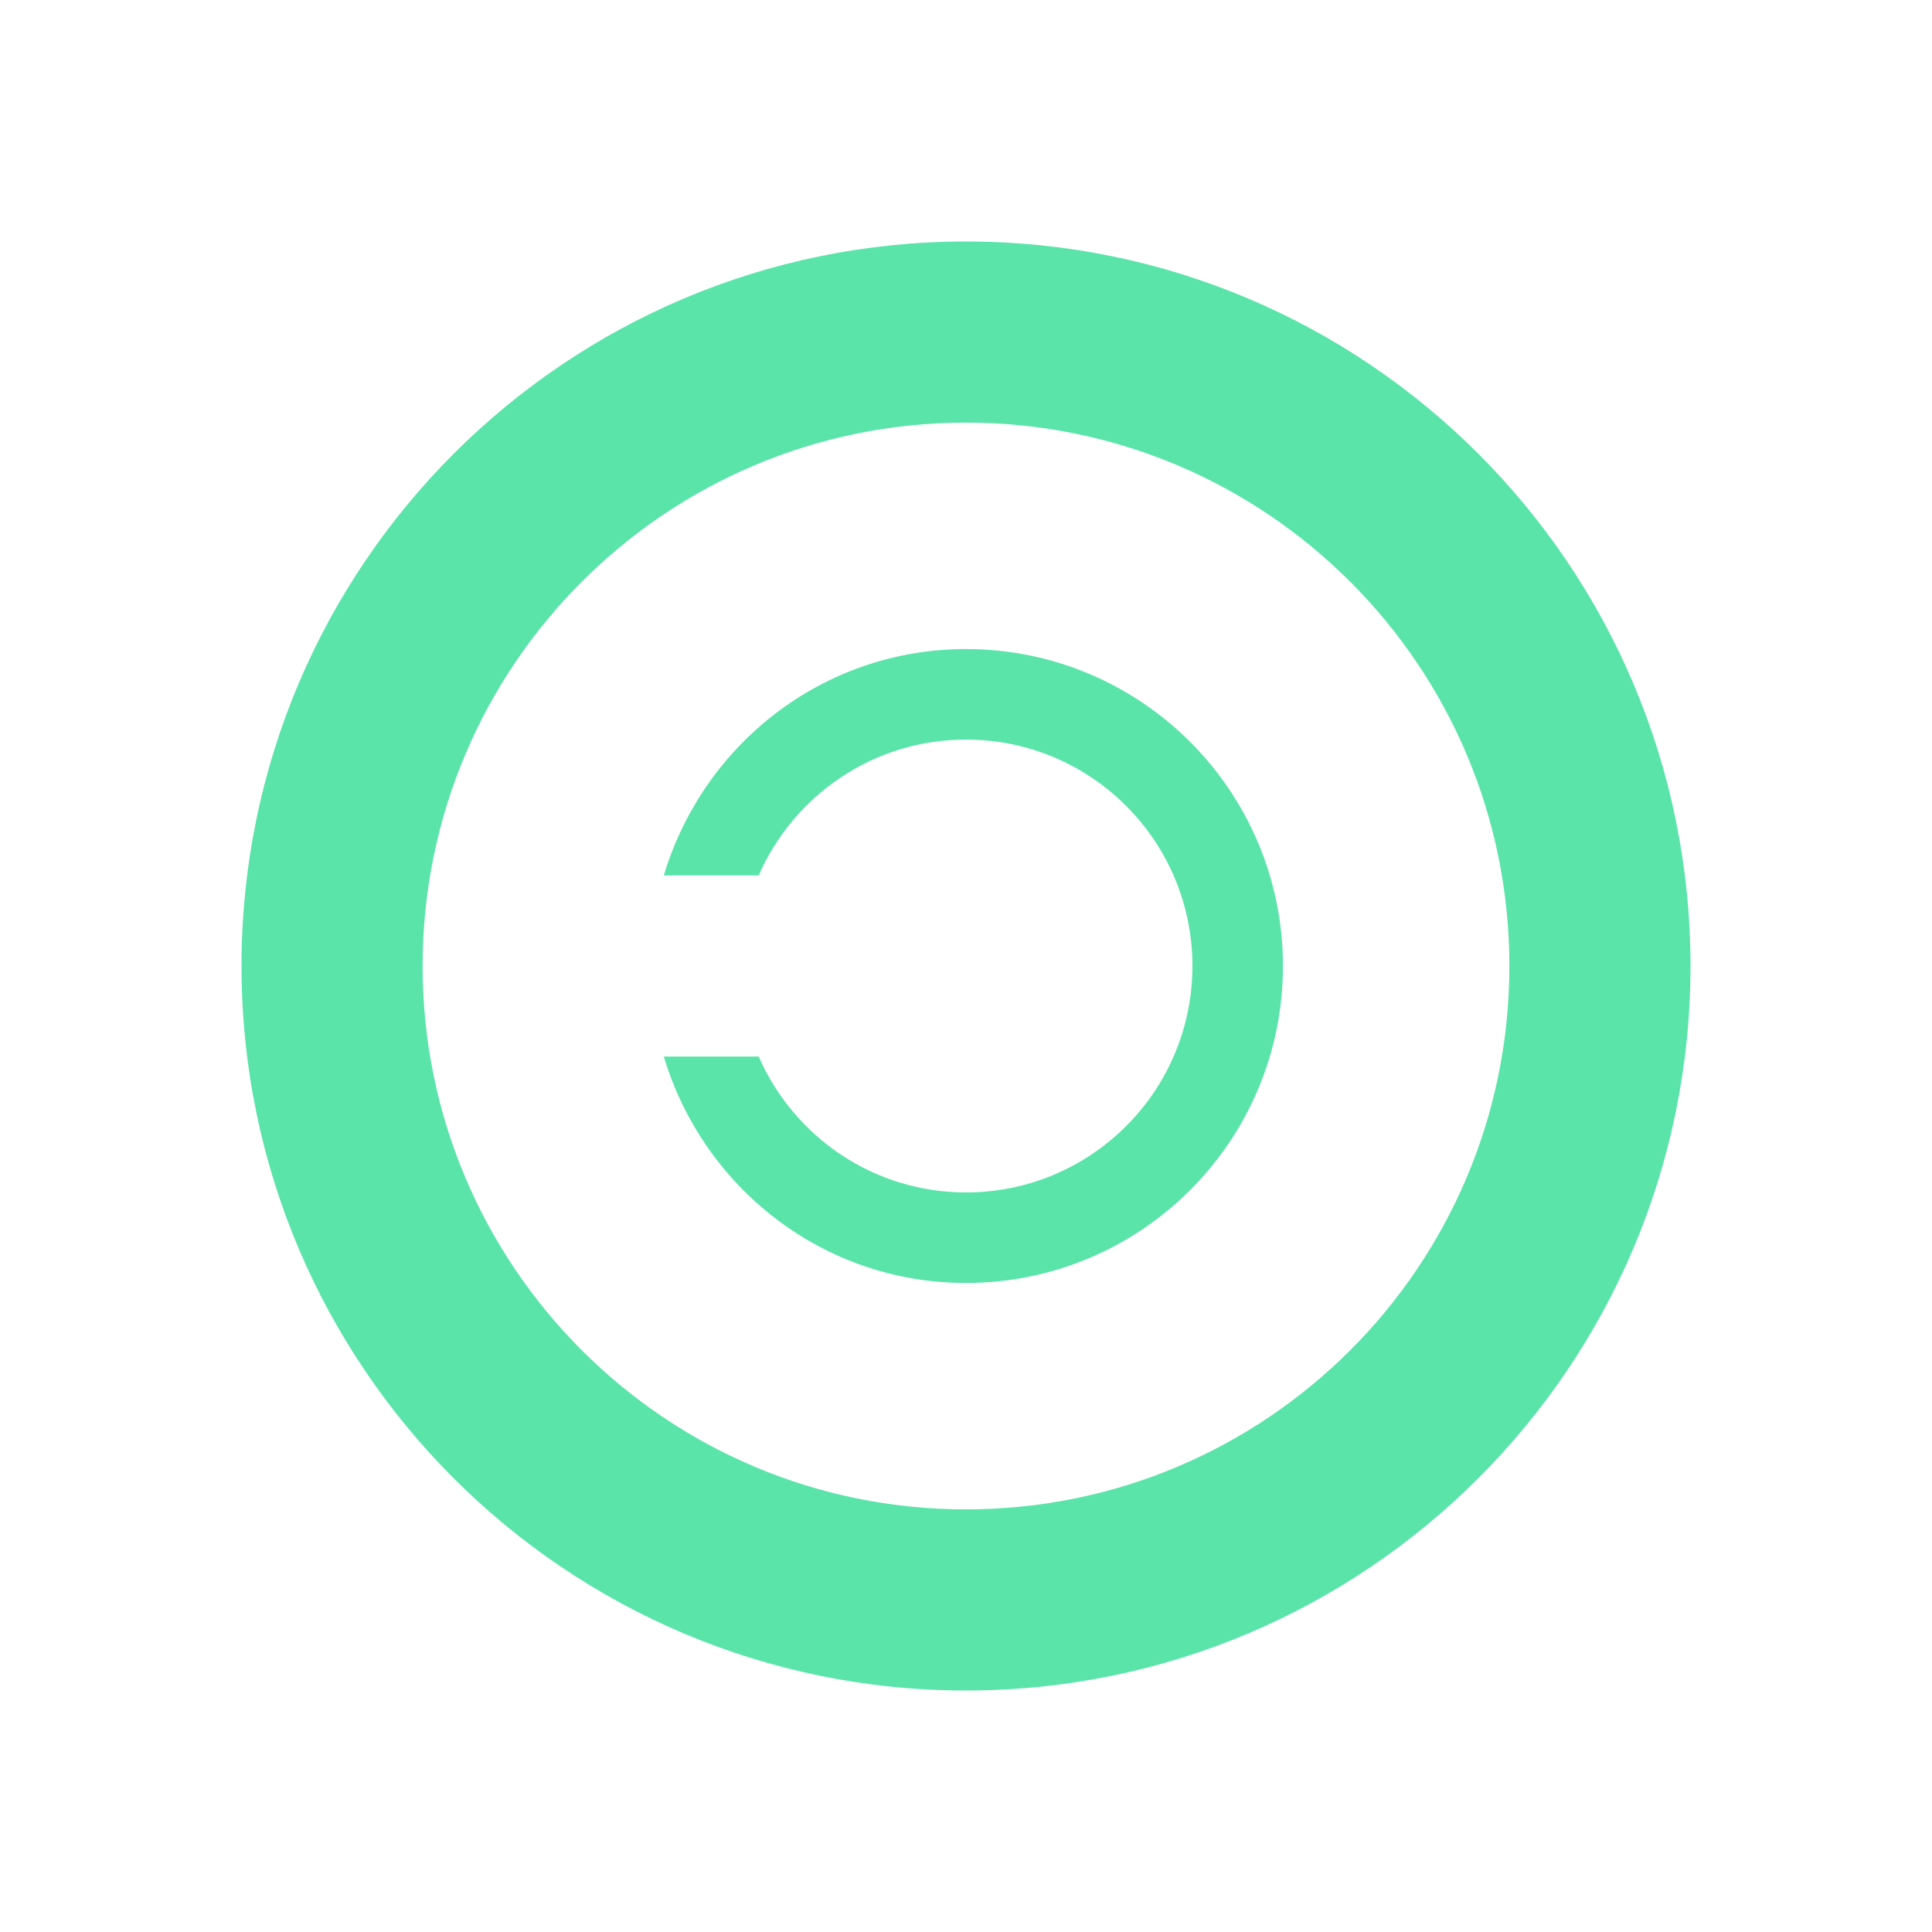 <svg width="72" height="72" viewBox="0 0 72 72" fill="none" xmlns="http://www.w3.org/2000/svg">
<path id="Combined Shape" fill-rule="evenodd" clip-rule="evenodd" d="M36 63C21.089 63 9 50.911 9 36C9 21.089 21.089 9 36 9C50.911 9 63 21.089 63 36C63 50.911 50.911 63 36 63ZM36 56.25C47.185 56.25 56.25 47.185 56.25 36C56.25 24.815 47.185 15.75 36 15.75C24.815 15.75 15.75 24.815 15.75 36C15.75 47.185 24.815 56.25 36 56.25ZM36 24.188C30.657 24.188 26.196 27.758 24.738 32.625H28.275C29.577 29.648 32.541 27.562 36 27.562C40.661 27.562 44.438 31.339 44.438 36C44.438 40.661 40.661 44.438 36 44.438C32.541 44.438 29.577 42.352 28.275 39.375H24.738C26.196 44.242 30.657 47.812 36 47.812C42.524 47.812 47.812 42.524 47.812 36C47.812 29.476 42.524 24.188 36 24.188Z" fill="#5AE4AA"/>
</svg>
